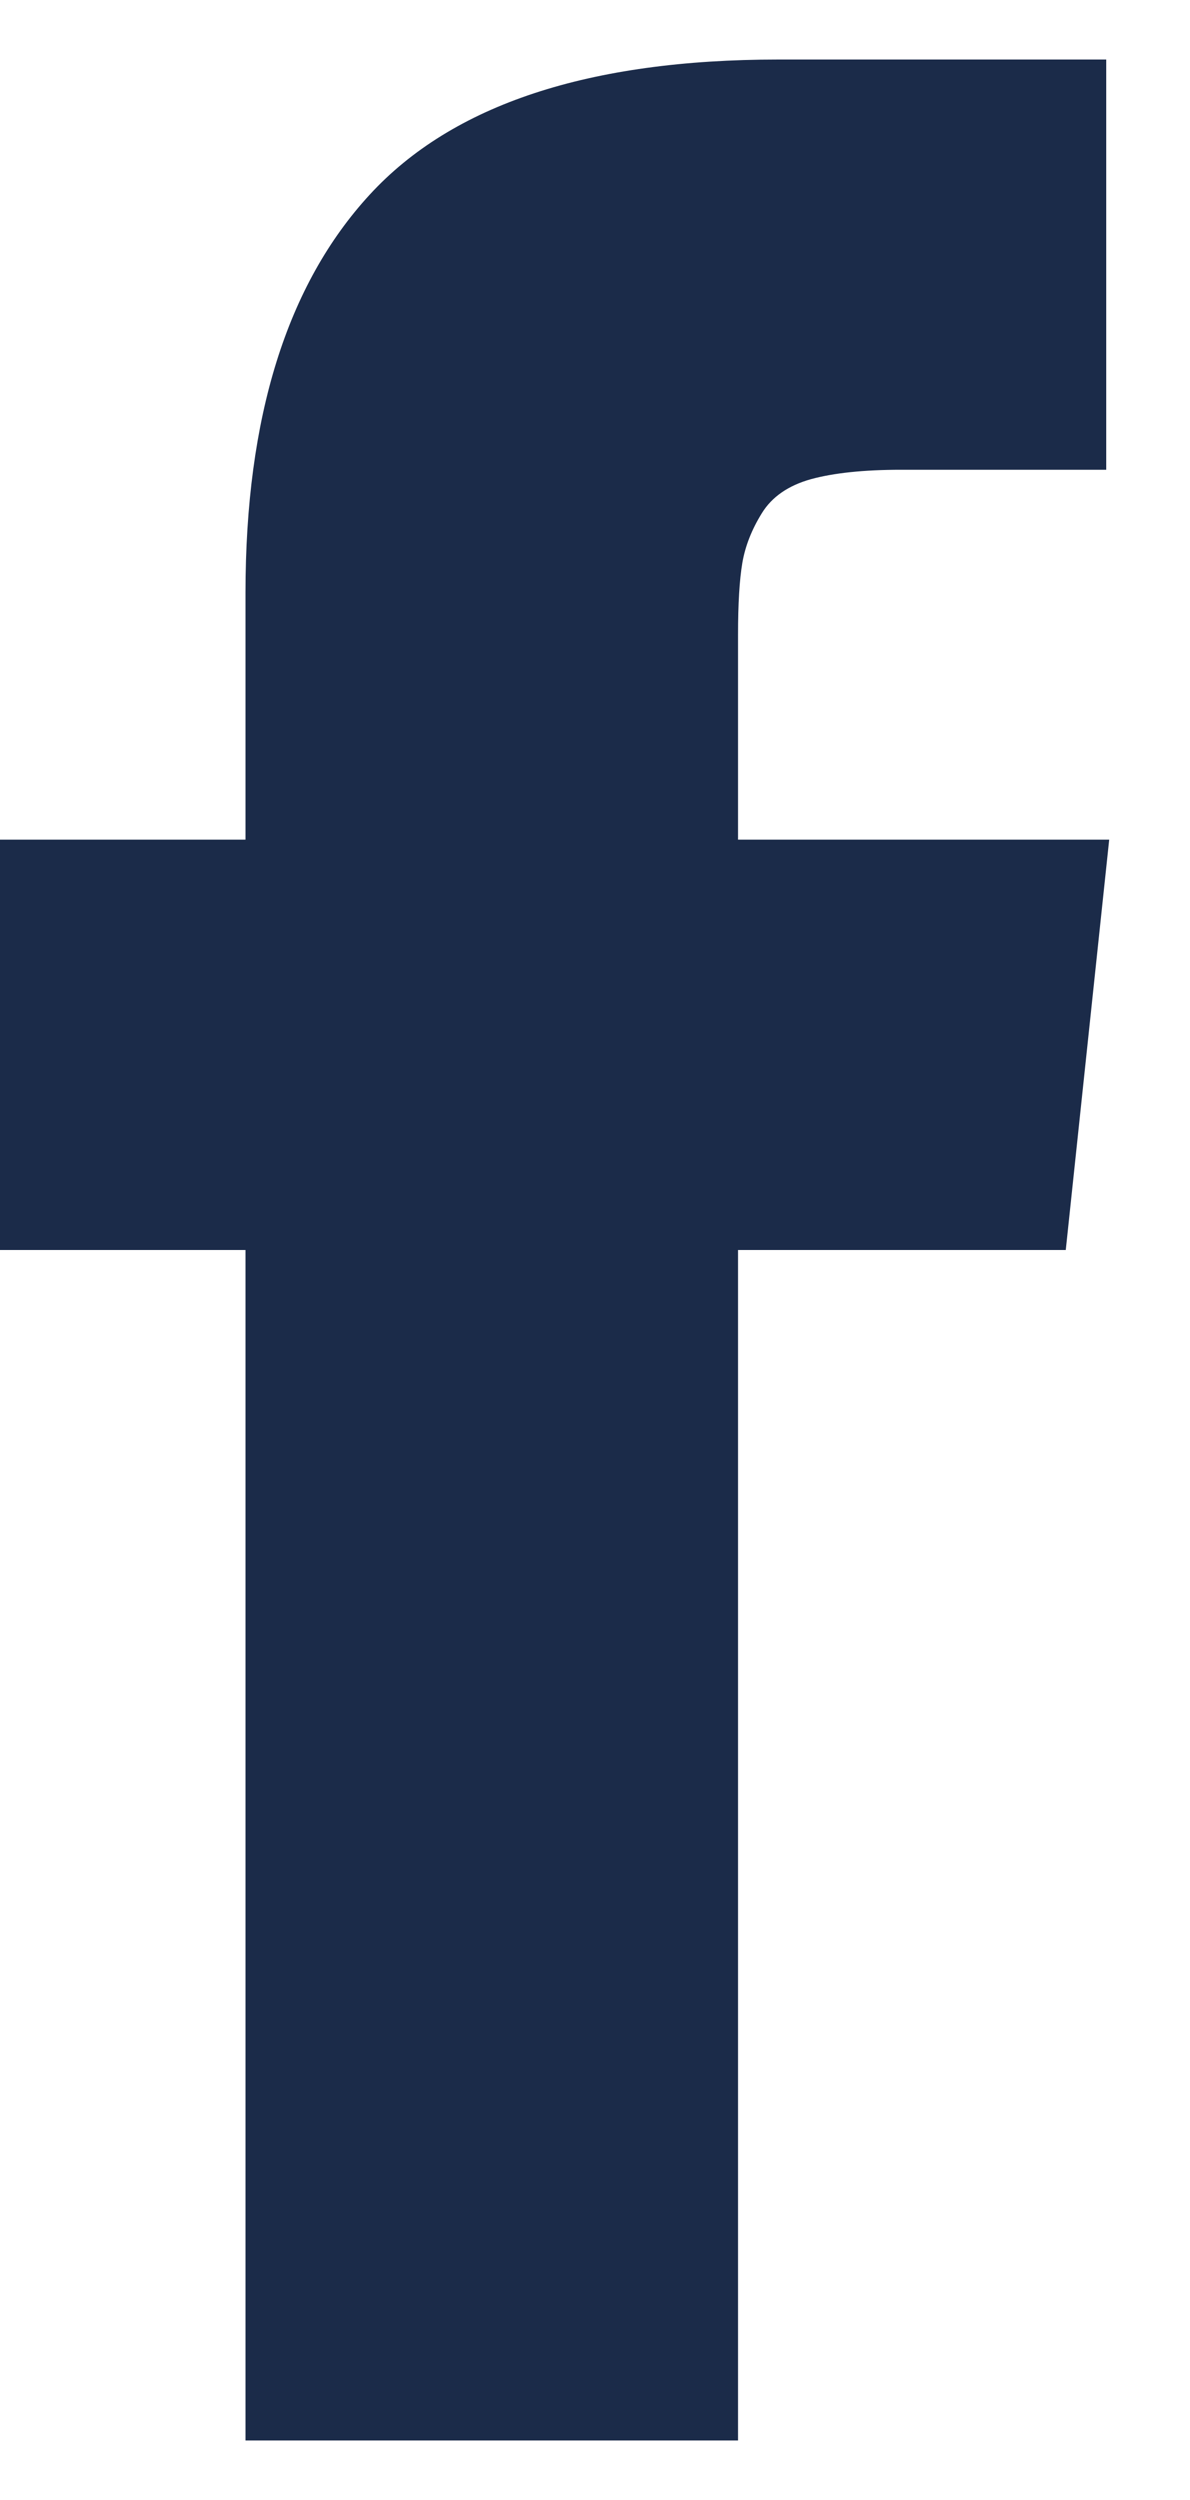 <svg width="10" height="21" viewBox="0 0 10 21" fill="none" xmlns="http://www.w3.org/2000/svg">
<path d="M6.202 7.053V5.33C6.202 5.071 6.214 4.871 6.238 4.729C6.262 4.588 6.317 4.448 6.402 4.311C6.487 4.173 6.625 4.078 6.815 4.025C7.005 3.973 7.258 3.946 7.573 3.946H9.296V0.5H6.542C4.948 0.5 3.803 0.878 3.107 1.635C2.411 2.391 2.063 3.505 2.063 4.978V7.053H0V10.5H2.063V20.5H6.202V10.5H8.956L9.321 7.053H6.202Z" fill="#1B2B49"/>
</svg>
